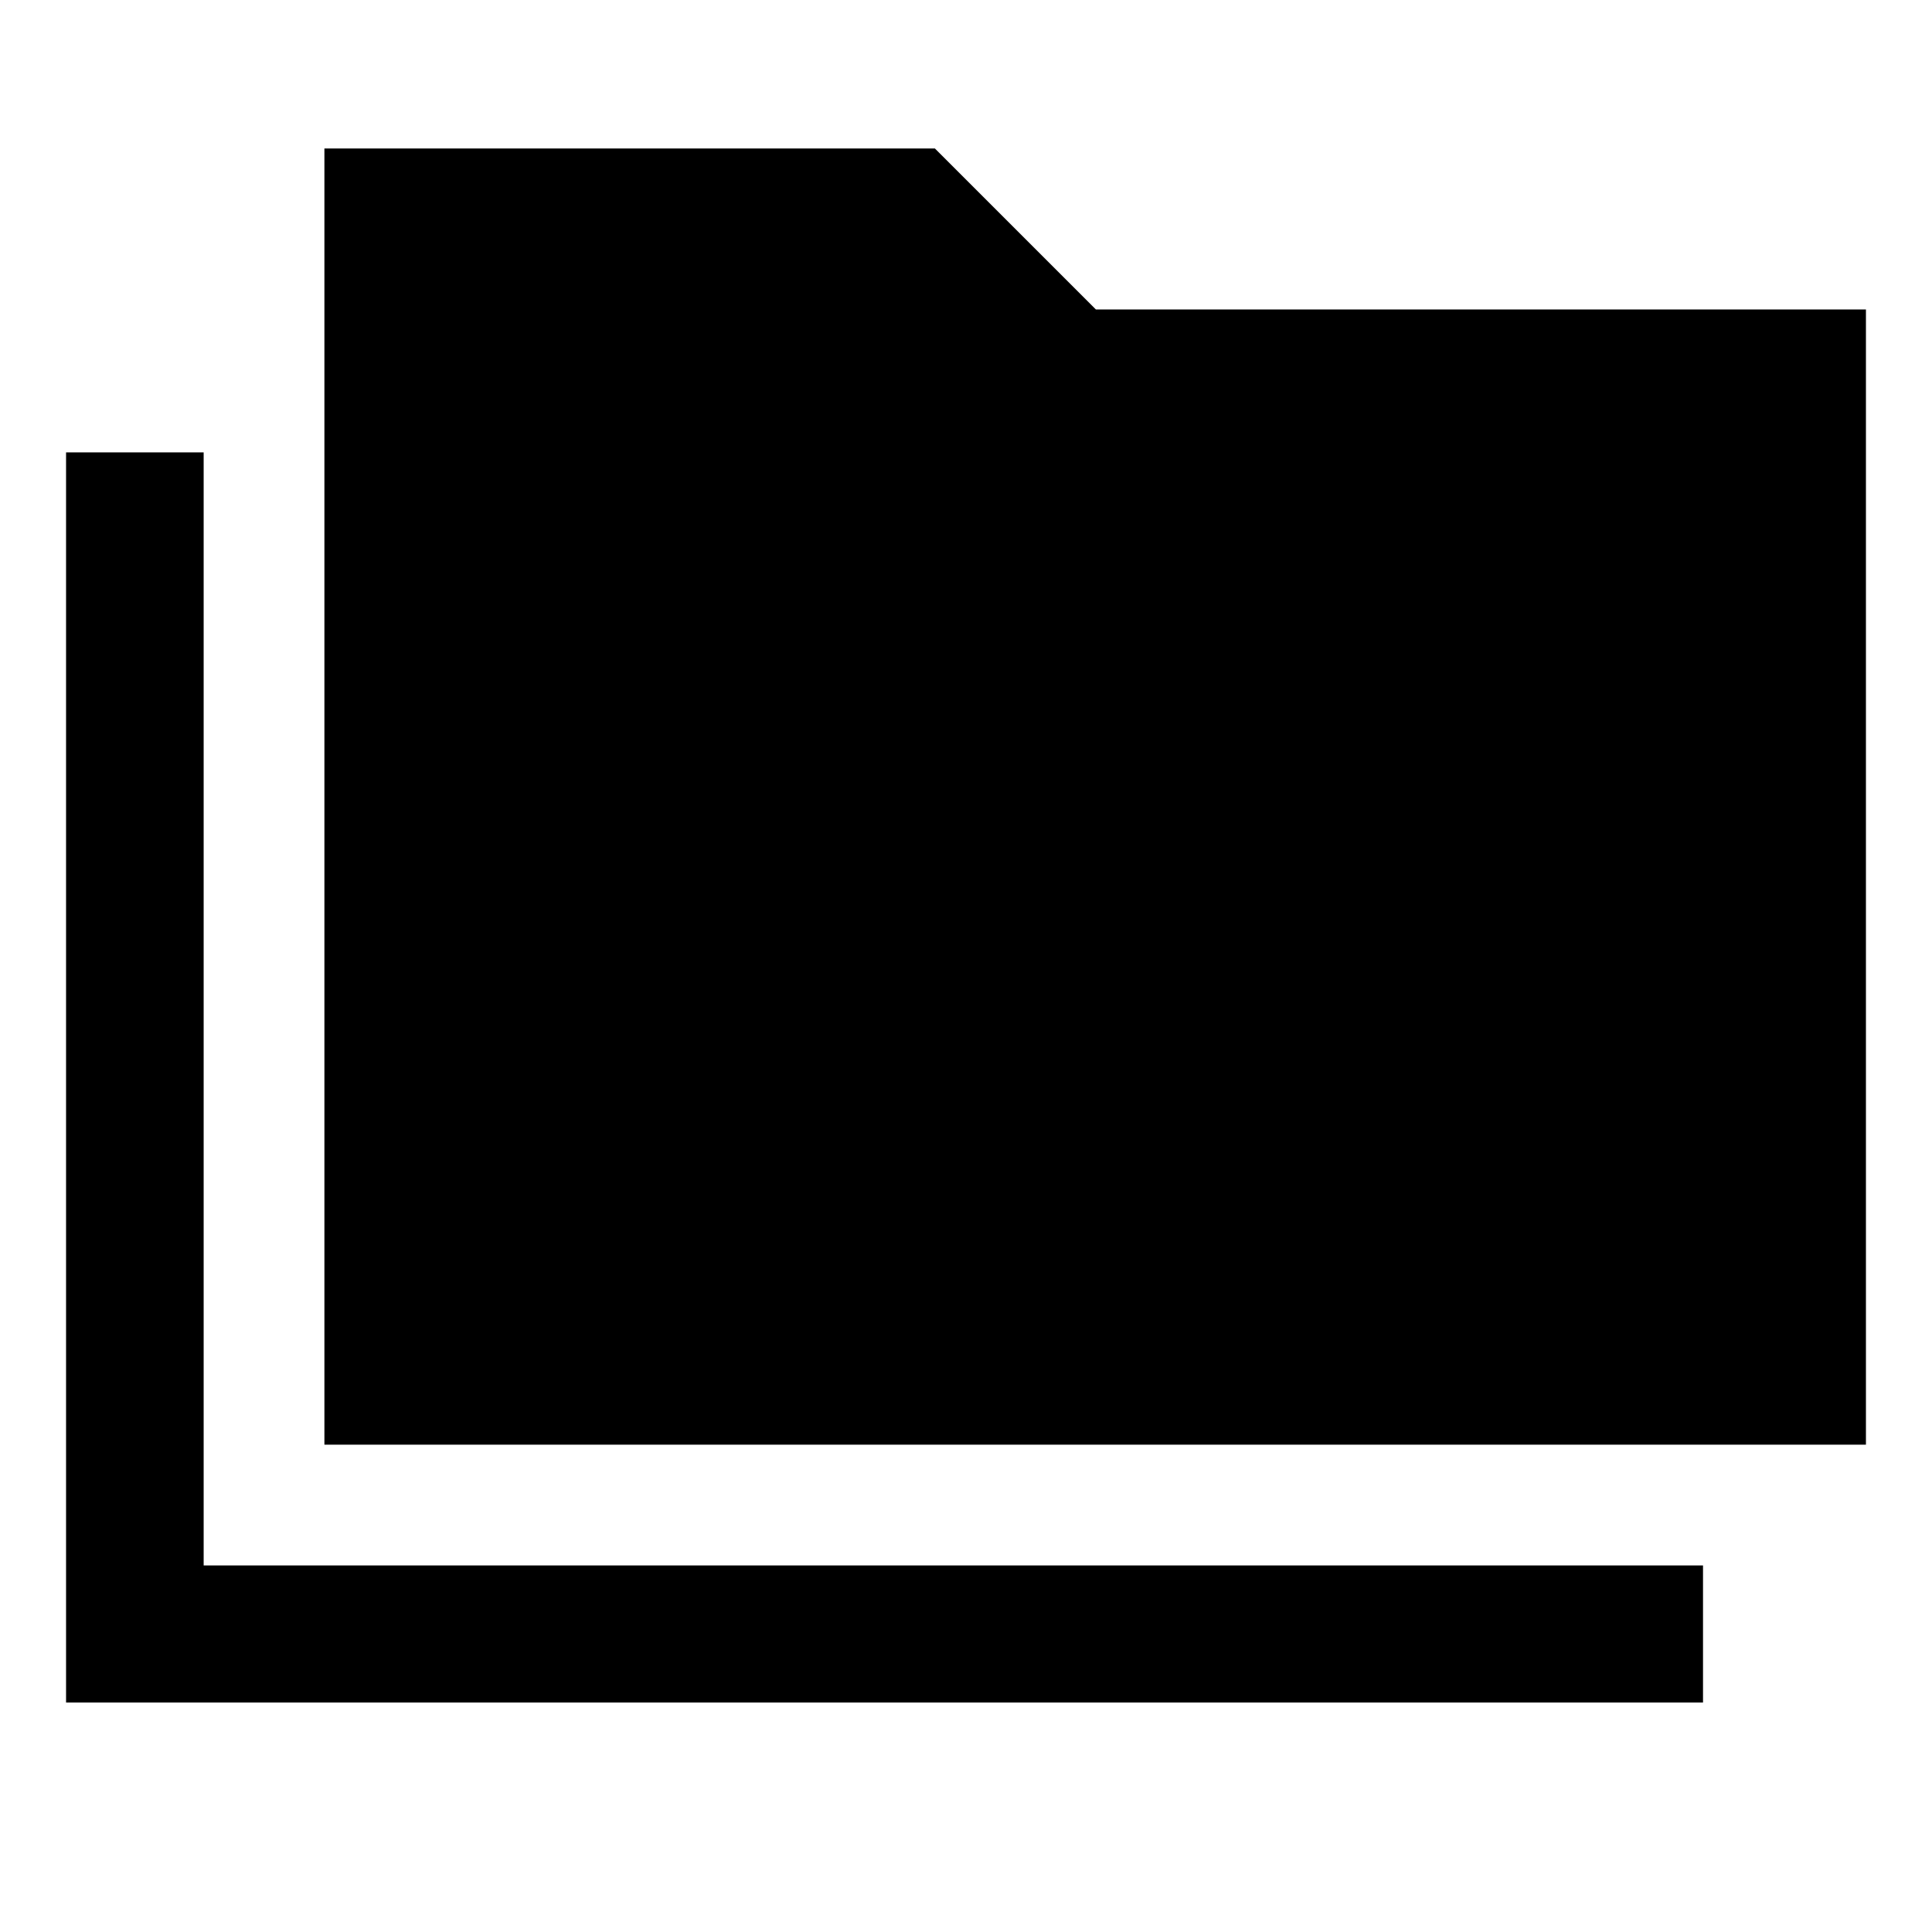 <svg xmlns="http://www.w3.org/2000/svg" width="48" height="48" viewBox="0 -960 960 960"><path d="M32.826-114.022v-621.195h68.37v553.065h745.022v68.13H32.826Zm128.37-128.13v-644.066h303.348l80 80h382.63v564.066H161.196Z"/></svg>